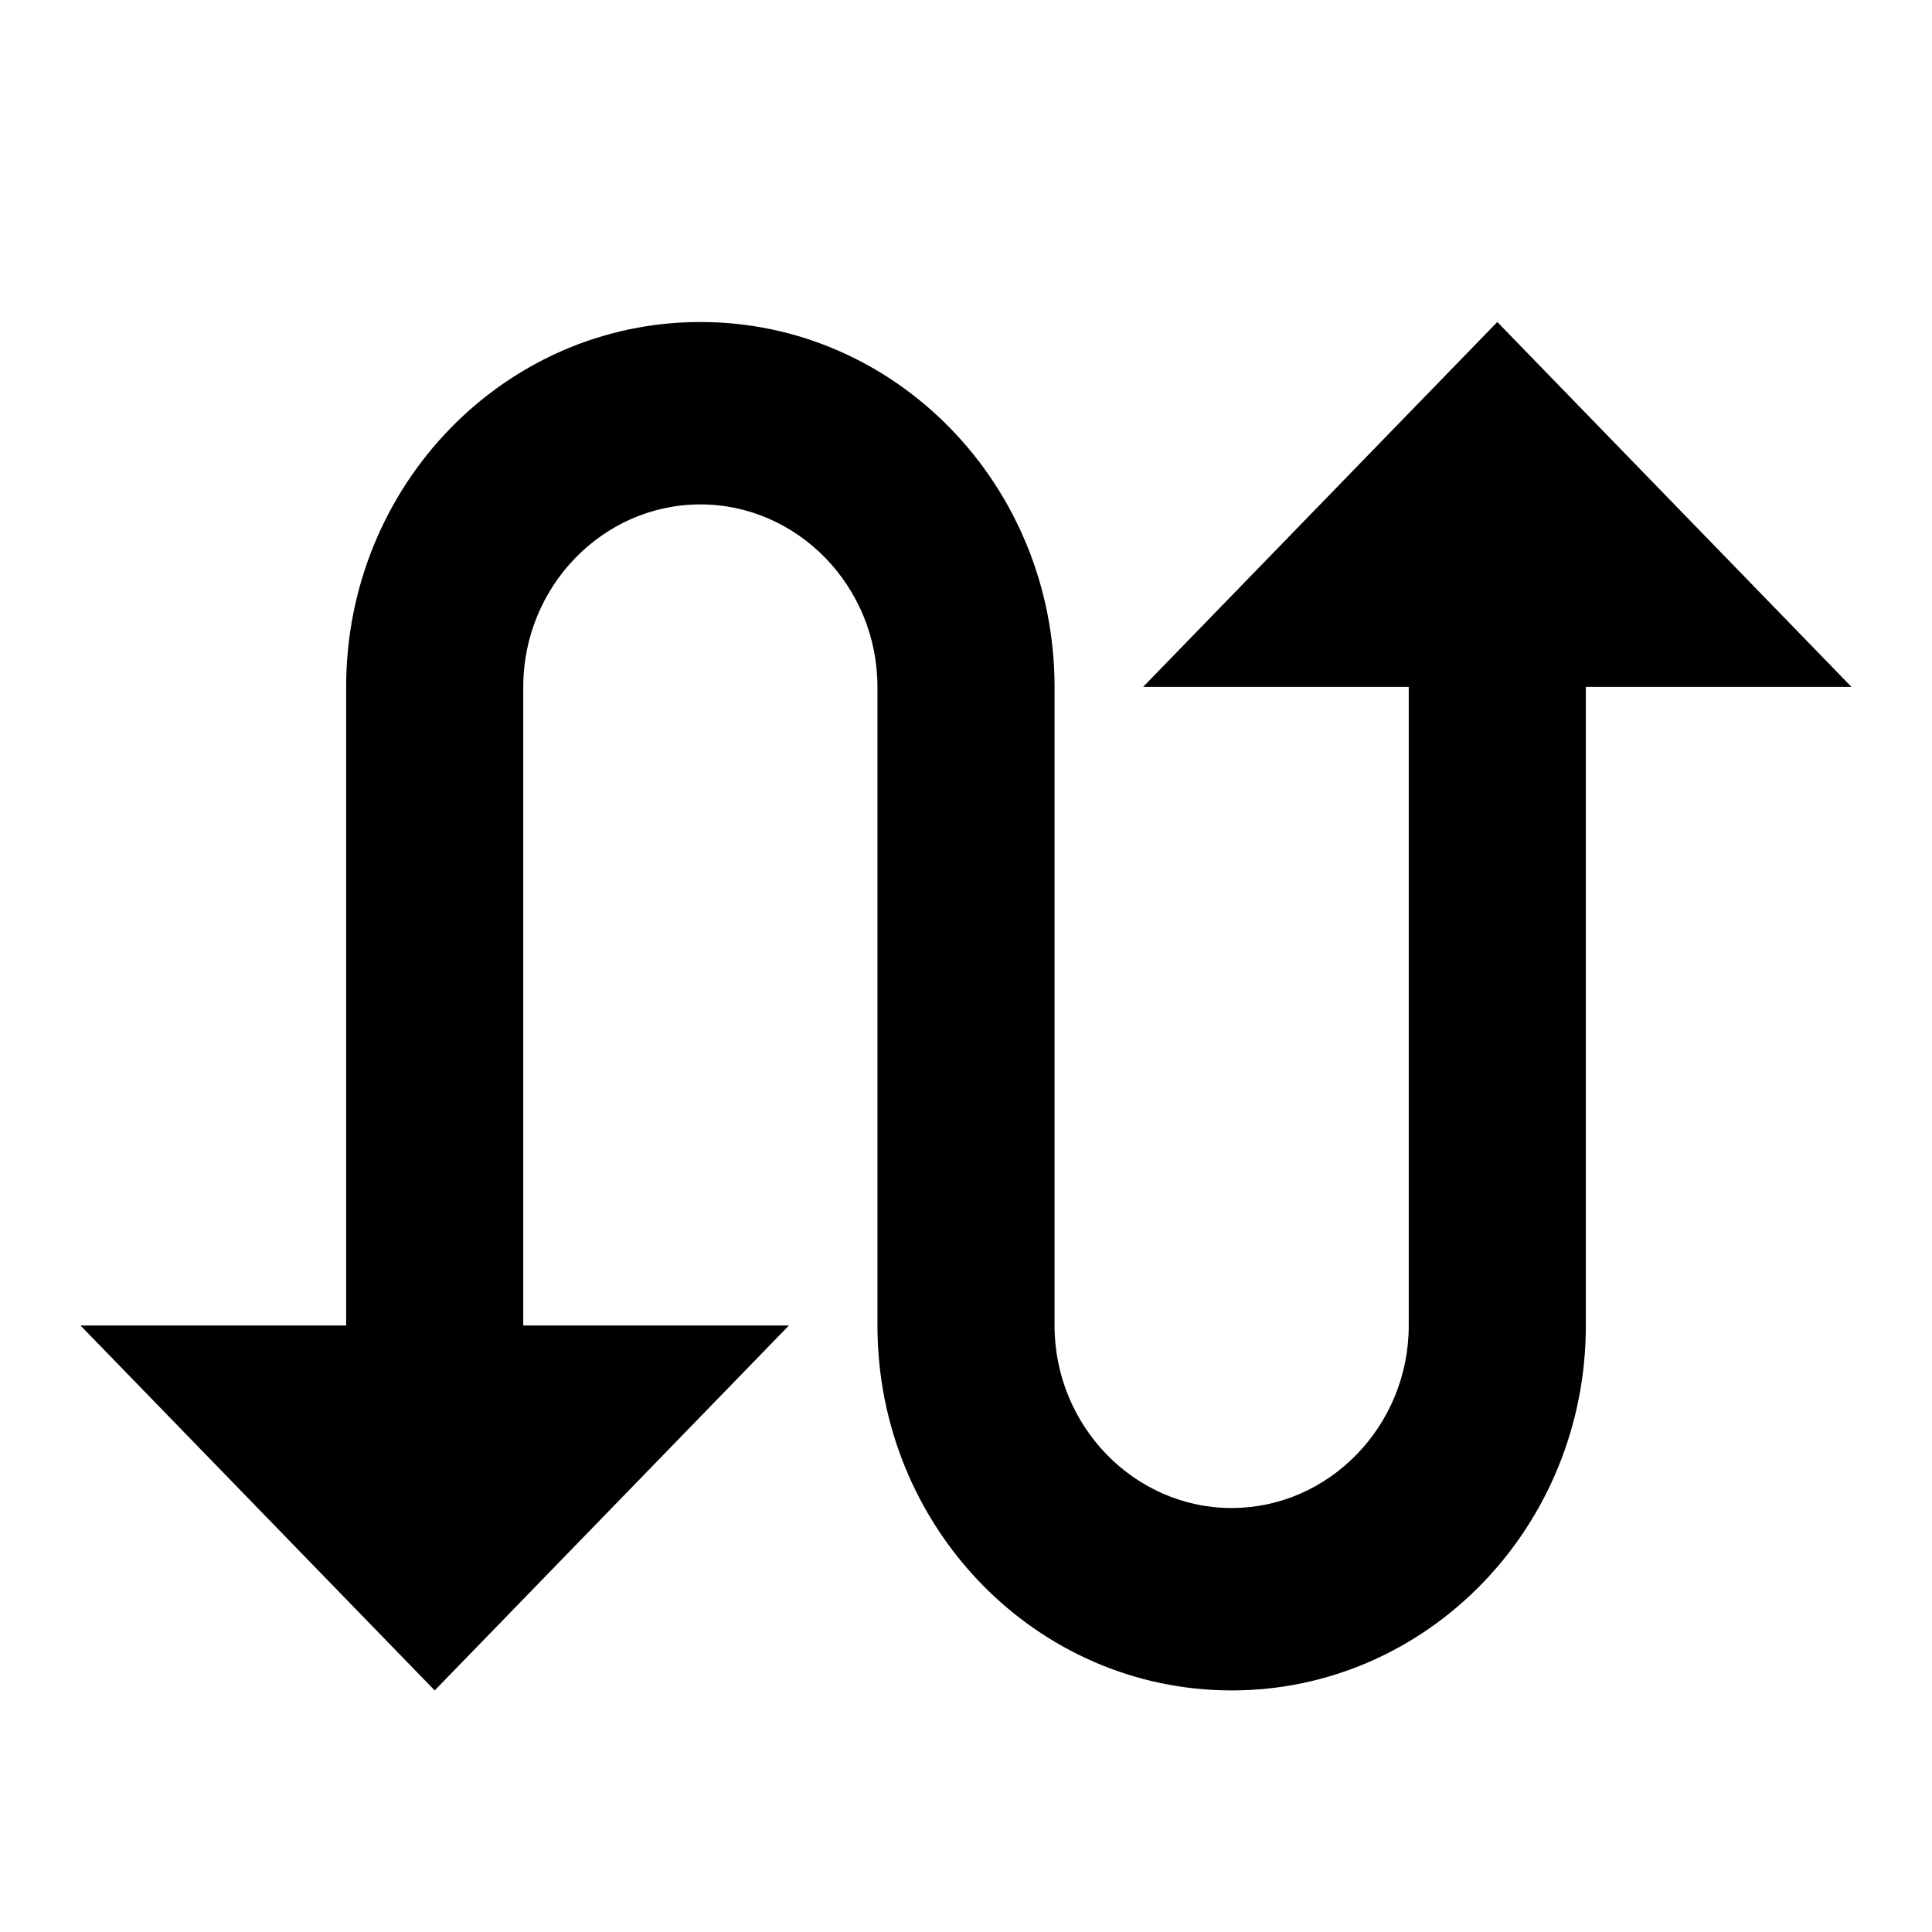 <svg width="24" height="24" viewBox="0 0 24 24" xmlns="http://www.w3.org/2000/svg">
    <path d="m18.6 4-4.4 4.533h3.3v7.933c0 1.247-.99 2.267-2.2 2.267s-2.2-1.02-2.2-2.267v-7.933c0-2.505-1.969-4.533-4.4-4.533s-4.4 2.029-4.4 4.533v7.933h-3.3l4.4 4.533 4.4-4.533h-3.3v-7.933c0-1.247.99-2.267 2.2-2.267s2.2 1.02 2.2 2.267v7.933c0 2.505 1.969 4.533 4.4 4.533s4.4-2.029 4.4-4.533v-7.933h3.3z" fill="#000"/>
</svg>